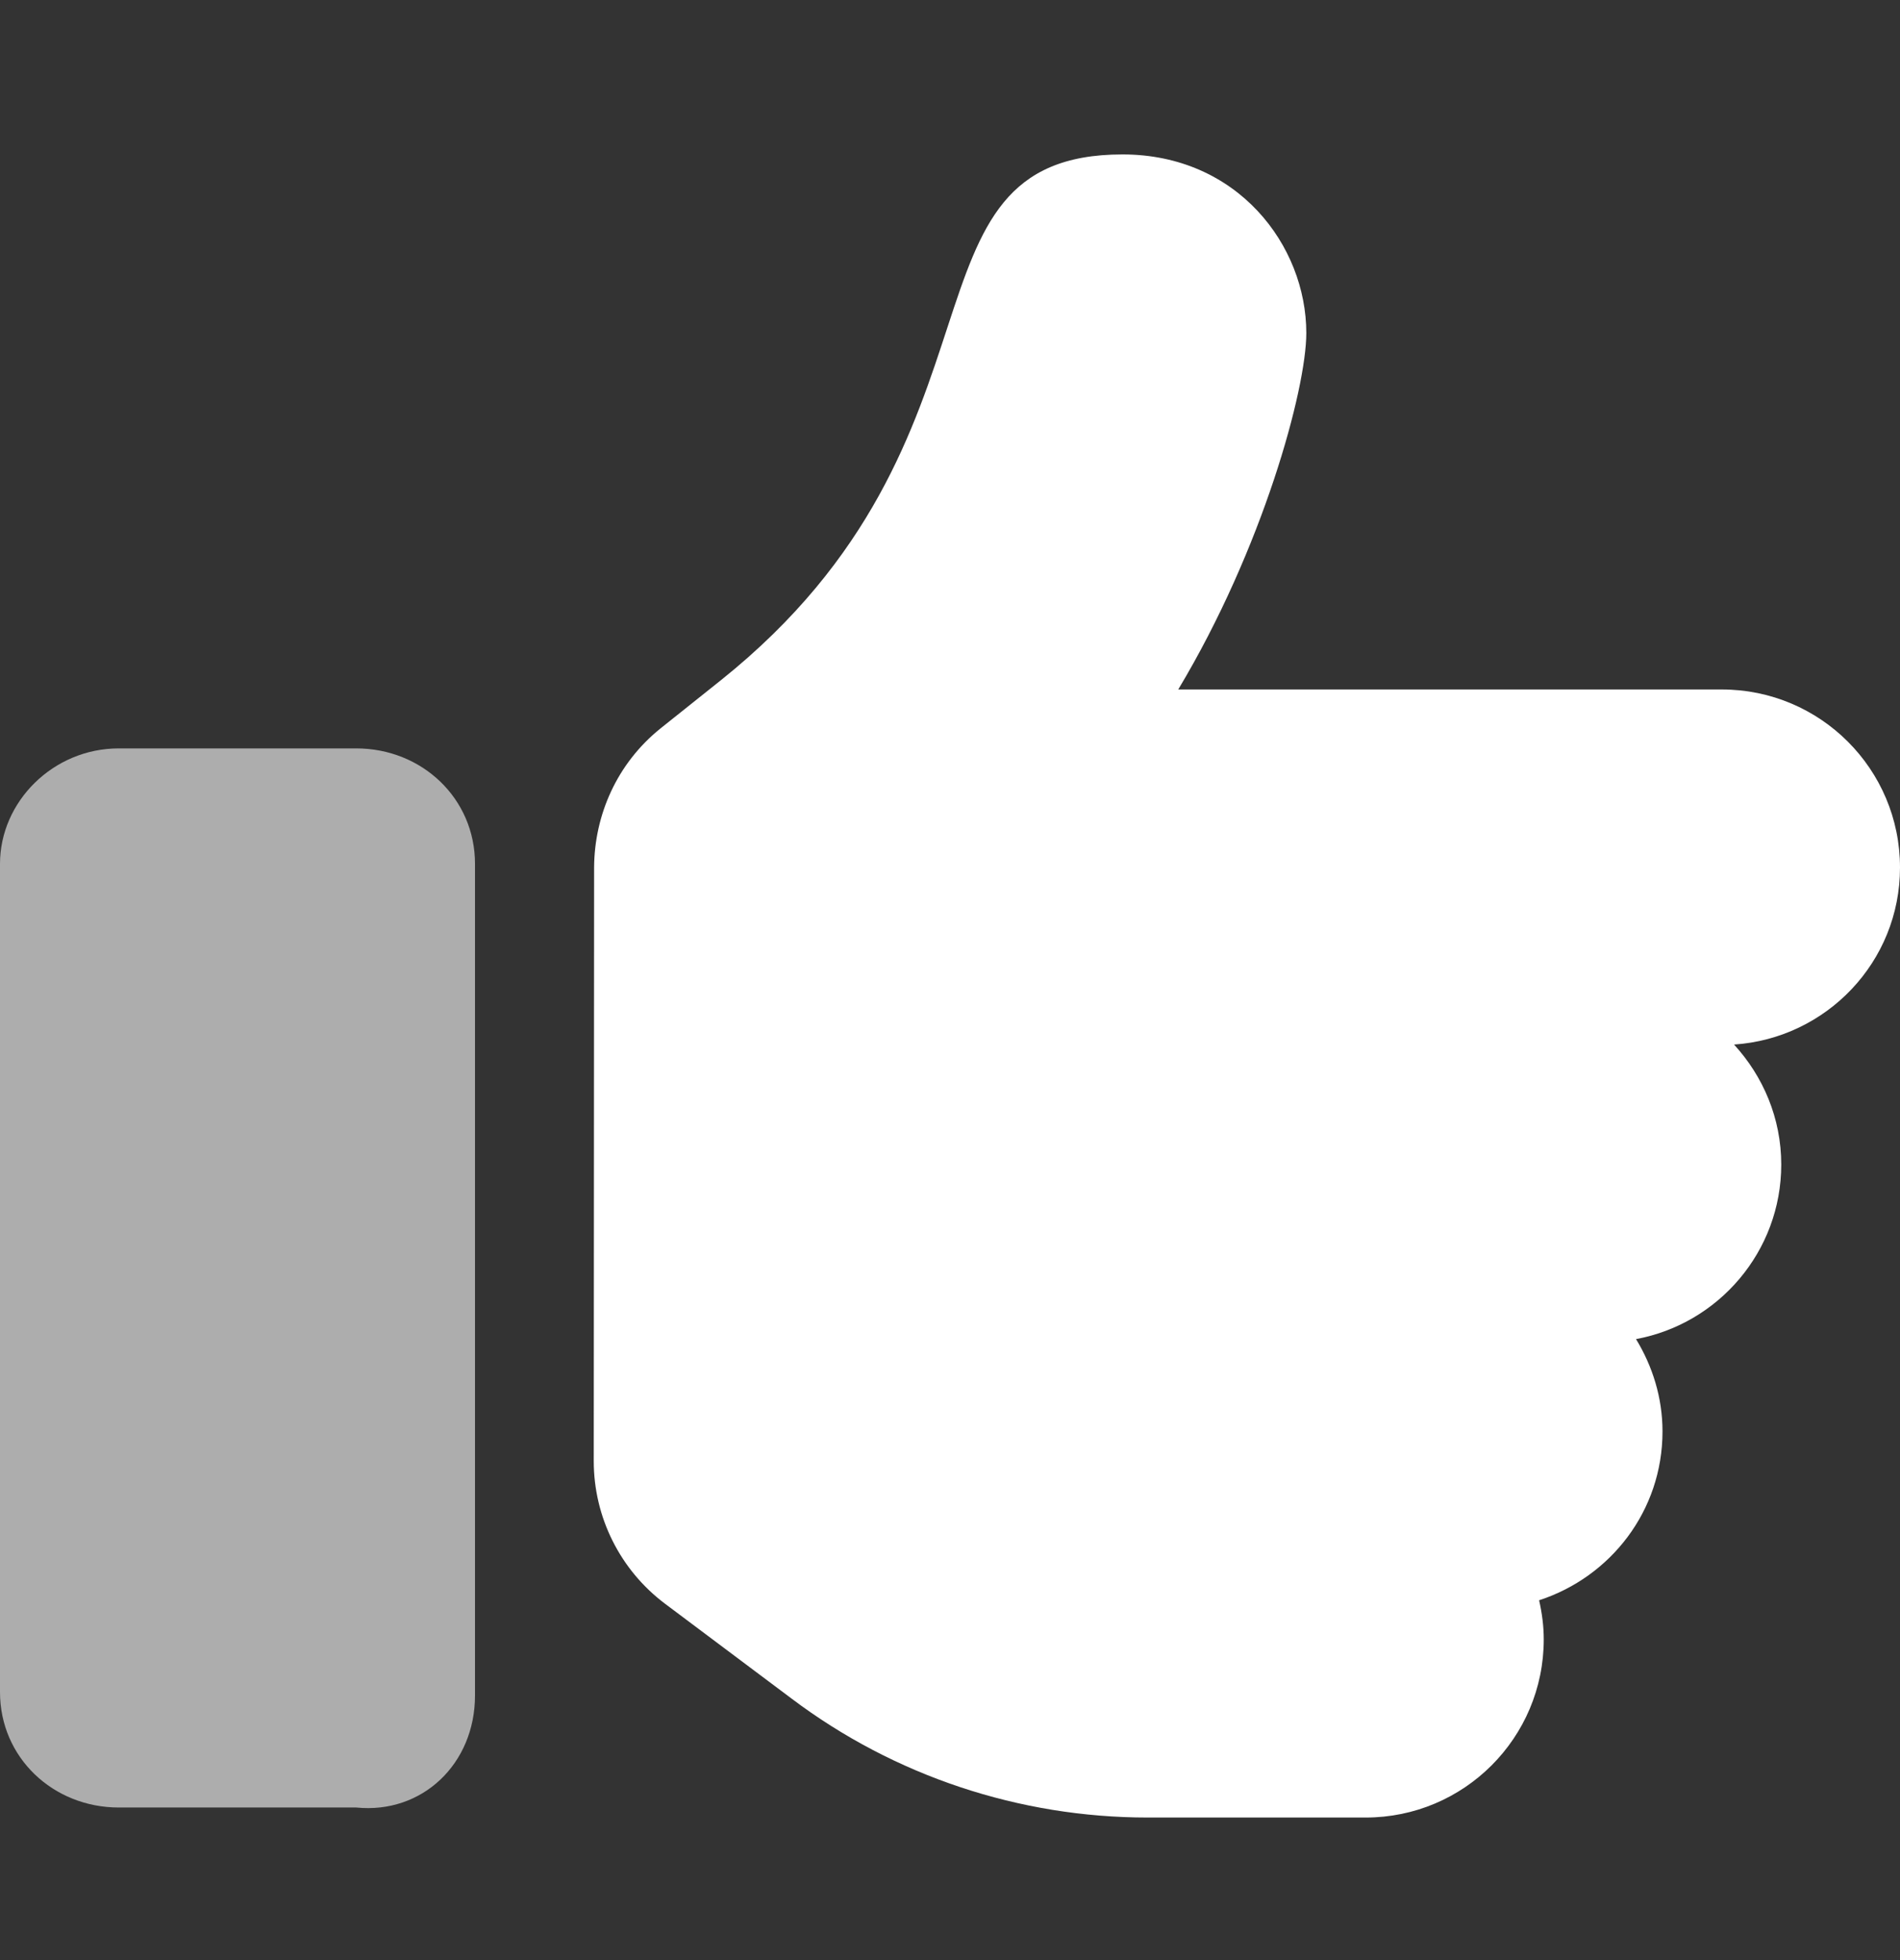 <svg width="32" height="33" viewBox="0 0 32 33" fill="none" xmlns="http://www.w3.org/2000/svg">
<rect x="0" y="0" width="32" height="33" fill="#333333" stroke="none"/>
<path d="M32 14.606C32 12.95 30.657 11.608 29 11.608H19.844C21.267 9.238 22.001 6.553 22.001 5.606C22 4.133 20.844 2.6 18.906 2.6C14.961 2.6 17.259 7.359 12.144 11.45L11.125 12.263C10.387 12.856 10.012 13.725 10.006 14.6L10 24.6C10 25.544 10.445 26.433 11.2 27L13.334 28.599C15.062 29.9 17.169 30.6 19.331 30.6H23C24.657 30.6 26 29.258 26 27.601C26 27.374 25.97 27.155 25.922 26.942C27.125 26.55 28 25.438 28 24.1C28 23.528 27.831 23 27.554 22.545C28.944 22.288 30 21.069 30 19.606C30 18.825 29.694 18.12 29.205 17.586C30.762 17.481 32 16.194 32 14.606Z" fill="white"/>
<path opacity="0.6" d="M8 14.544V28.544C8 29.7 7.106 30.544 6 30.431H2C0.896 30.431 0 29.592 0 28.488V14.544C0 13.496 0.896 12.6 2 12.6H6C7.104 12.6 8 13.44 8 14.544Z" fill="white"/>
</svg>
